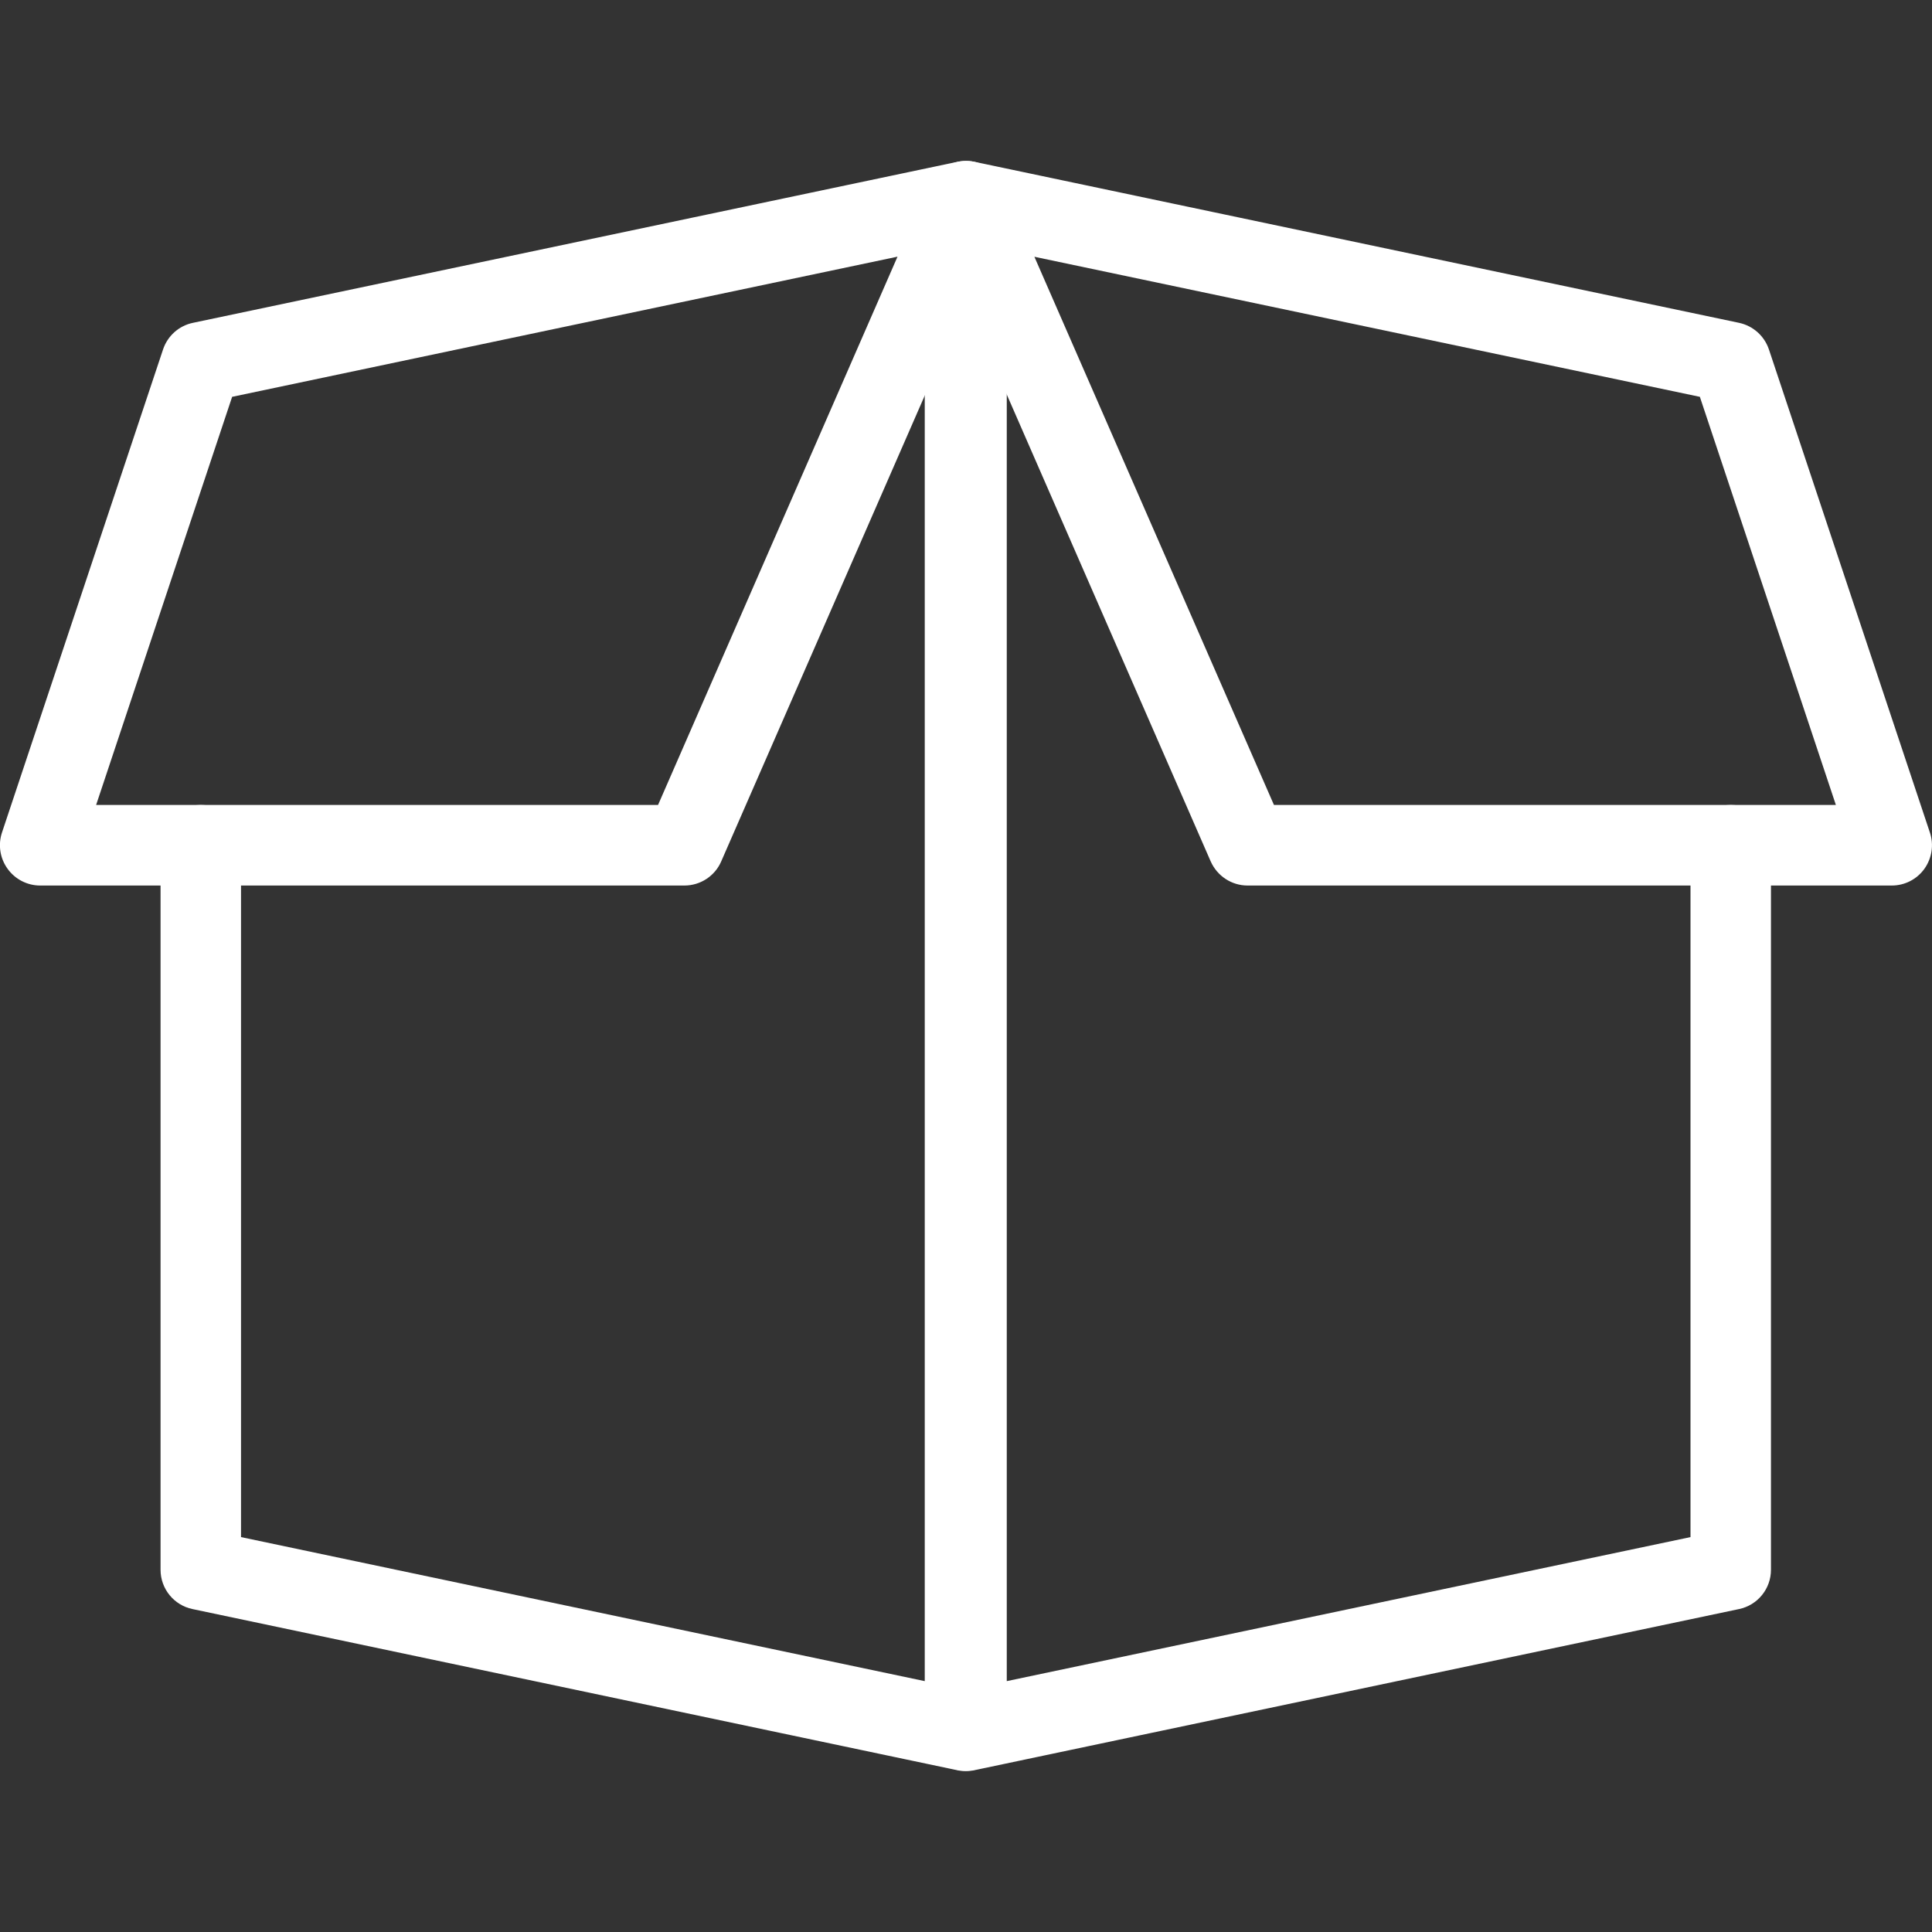 <svg width="20" height="20" viewBox="0 0 20 20" fill="none" xmlns="http://www.w3.org/2000/svg">
<rect x="0" y="0" width="20" height="20" fill="#333333" stroke="none"/>
<g clip-path="url(#clip0)">
<path d="M9.989 18.333C9.961 18.333 9.932 18.331 9.904 18.324L1.993 16.657C1.8 16.617 1.662 16.447 1.662 16.25V8.75C1.662 8.52 1.849 8.333 2.079 8.333C2.309 8.333 2.495 8.52 2.495 8.75V15.912L9.573 17.403V2.156C9.551 2.029 9.589 1.895 9.687 1.797C9.807 1.677 9.989 1.638 10.145 1.702C10.3 1.767 10.406 1.915 10.406 2.083V17.917C10.406 18.042 10.349 18.161 10.252 18.24C10.177 18.301 10.084 18.333 9.989 18.333Z" fill="white"/>
<path d="M10.006 18.333C9.911 18.333 9.818 18.301 9.743 18.24C9.646 18.161 9.589 18.043 9.589 17.917V2.292C9.589 2.062 9.776 1.875 10.006 1.875C10.236 1.875 10.422 2.062 10.422 2.292V17.403L17.5 15.912V8.75C17.5 8.52 17.687 8.333 17.917 8.333C18.147 8.333 18.333 8.52 18.333 8.75V16.25C18.333 16.447 18.195 16.617 18.002 16.657L10.092 18.324C10.063 18.331 10.034 18.333 10.006 18.333Z" fill="white"/>
<path d="M19.583 9.167H12.915C12.749 9.167 12.6 9.068 12.533 8.917L9.621 2.25C9.558 2.108 9.581 1.941 9.679 1.82C9.778 1.699 9.937 1.643 10.088 1.675L18.003 3.342C18.148 3.373 18.265 3.478 18.312 3.618L19.978 8.618C20.021 8.744 19.999 8.884 19.922 8.993C19.843 9.103 19.718 9.167 19.583 9.167ZM13.188 8.333H19.005L17.597 4.108L10.708 2.658L13.188 8.333Z" fill="white"/>
<path d="M7.085 9.167H0.416C0.282 9.167 0.156 9.102 0.078 8.993C-0 8.885 -0.022 8.745 0.021 8.617L1.688 3.617C1.735 3.477 1.852 3.372 1.997 3.342L9.912 1.675C10.064 1.642 10.222 1.698 10.321 1.82C10.419 1.941 10.442 2.107 10.379 2.25L7.466 8.917C7.401 9.068 7.251 9.167 7.085 9.167ZM0.995 8.333H6.812L9.291 2.657L2.403 4.108L0.995 8.333Z" fill="white"/>
</g>
<defs>
<clipPath id="clip0">
<rect width="20" height="20" fill="white"/>
</clipPath>
</defs>
</svg>
